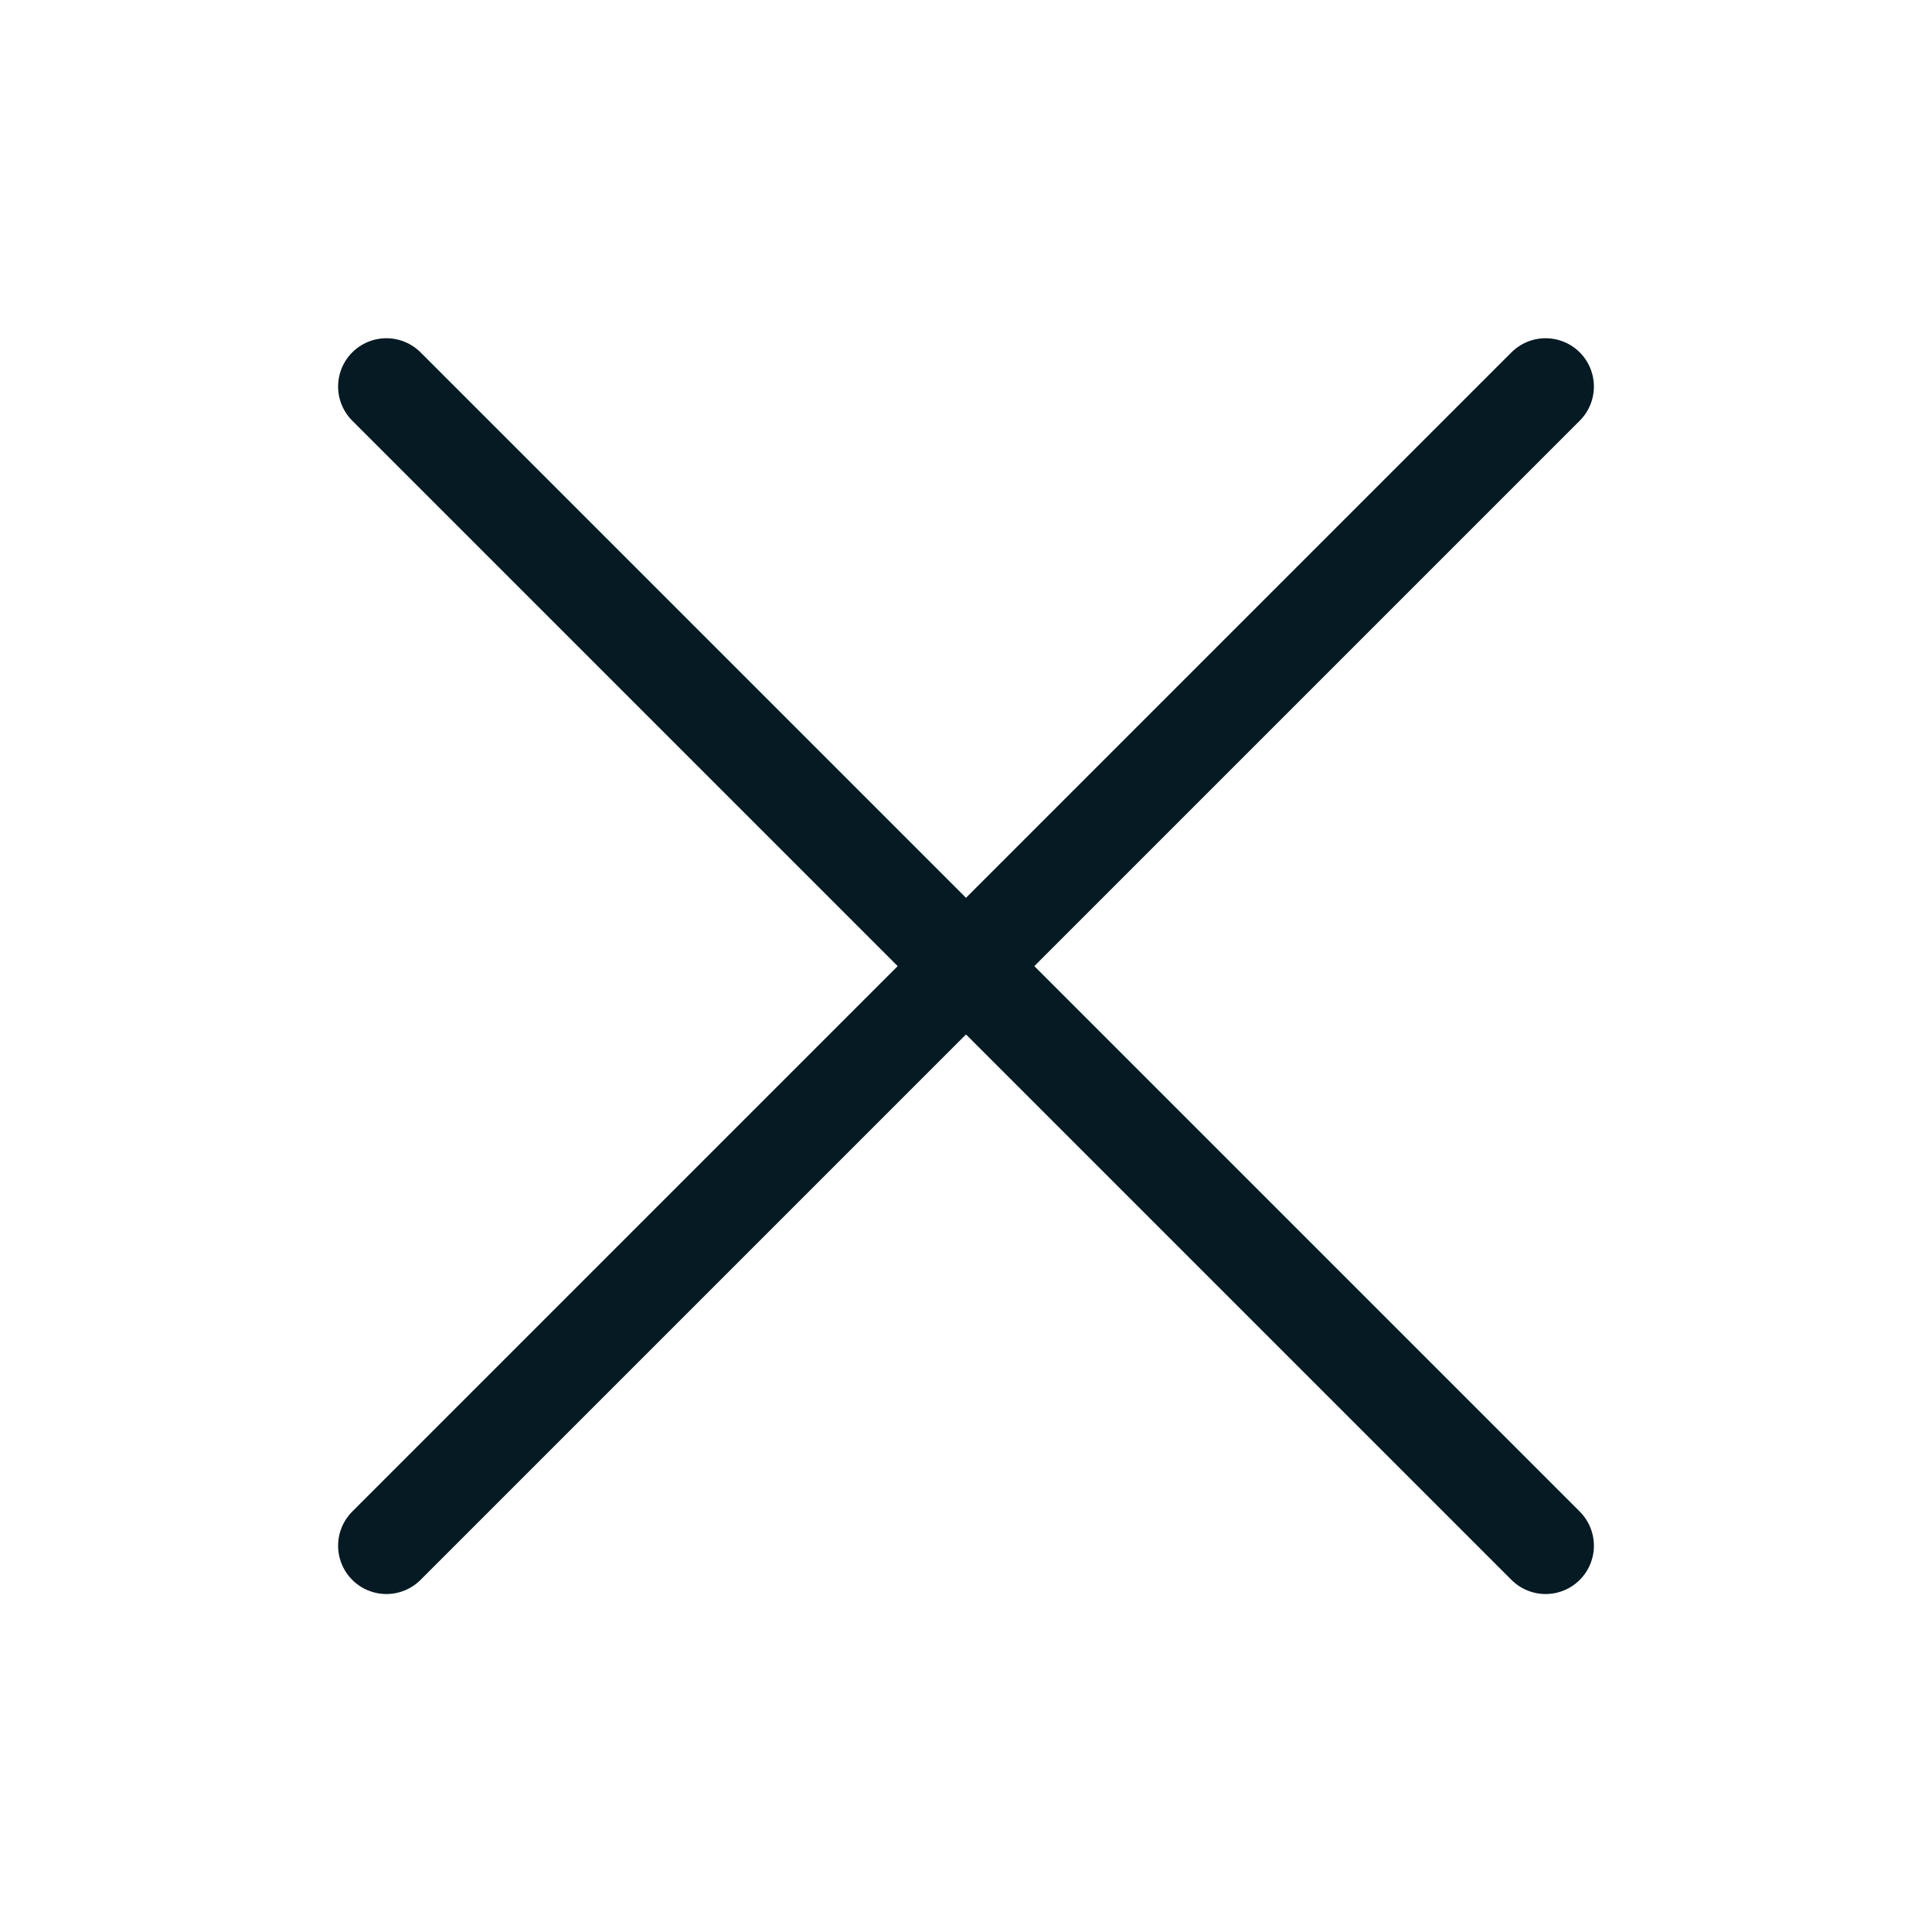 <svg width="30" height="30" viewBox="0 0 30 30" fill="none" xmlns="http://www.w3.org/2000/svg">
<path d="M6 6.002L24 24.002" stroke="#061A23" stroke-width="1.5" stroke-linecap="round" stroke-linejoin="round"/>
<path d="M6 24.002L24 6.002" stroke="#061A23" stroke-width="1.5" stroke-linecap="round" stroke-linejoin="round"/>
</svg>
